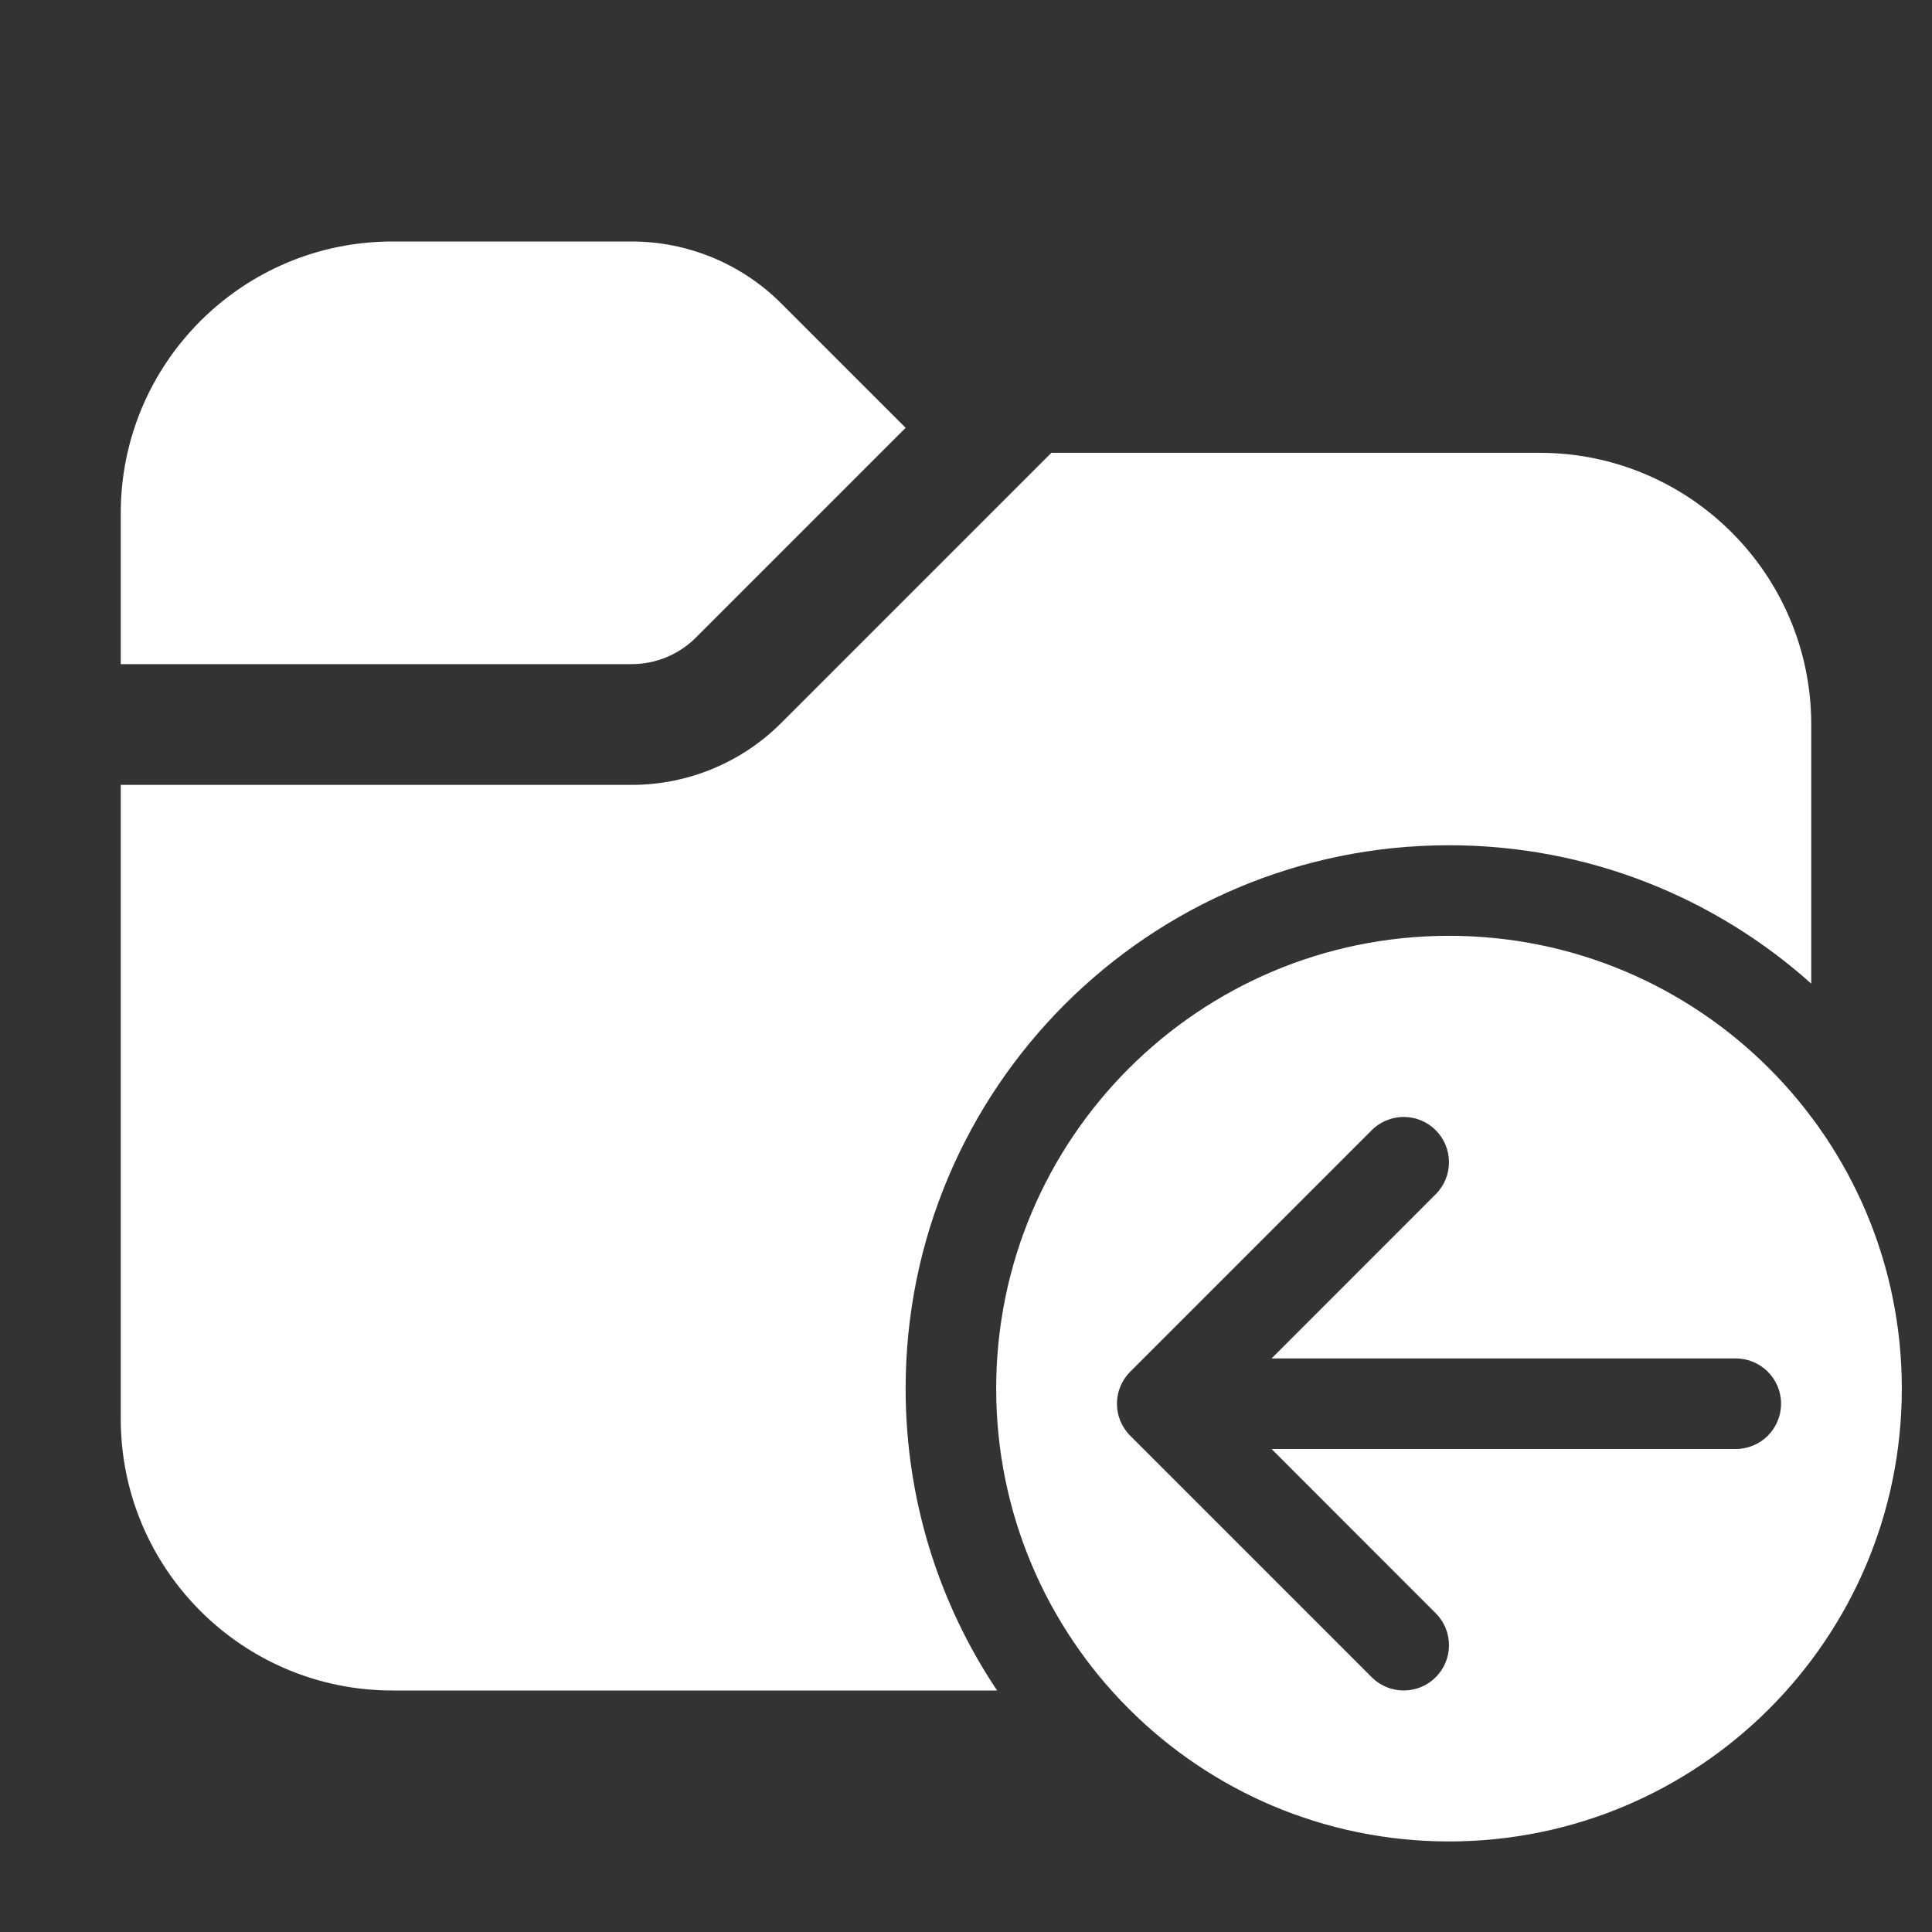 <svg width="32" height="32" viewBox="0 0 32 32" fill="none" xmlns="http://www.w3.org/2000/svg">
<rect x="0" y="0" width="32" height="32" fill="#333333" stroke="none"/>
<path d="M2 8.5C2 6.015 4.015 4 6.5 4H10.464C11.393 4 12.283 4.369 12.939 5.025L15 7.086L11.525 10.561C11.244 10.842 10.862 11 10.464 11H2V8.5ZM2 13V23.5C2 25.985 4.015 28 6.5 28H16.515C15.558 26.57 15 24.85 15 23C15 18.029 19.029 14 24 14C26.305 14 28.408 14.867 30 16.292V12C30 9.515 27.985 7.5 25.5 7.5H17.414L12.939 11.975C12.283 12.631 11.393 13 10.464 13H2ZM16.5 23C16.5 27.142 19.858 30.5 24 30.5C28.142 30.5 31.5 27.142 31.5 23C31.5 18.858 28.142 15.5 24 15.5C19.858 15.5 16.5 18.858 16.5 23ZM28.75 24H21.061L23.78 26.72C24.073 27.013 24.073 27.487 23.78 27.78C23.487 28.073 23.013 28.073 22.72 27.78L18.72 23.78C18.427 23.487 18.427 23.013 18.72 22.72L22.72 18.72C23.013 18.427 23.487 18.427 23.78 18.72C24.073 19.013 24.073 19.487 23.78 19.78L21.061 22.5H28.75C29.164 22.5 29.5 22.836 29.5 23.25C29.5 23.664 29.164 24 28.75 24Z" fill="#ffffff"/>
</svg>
